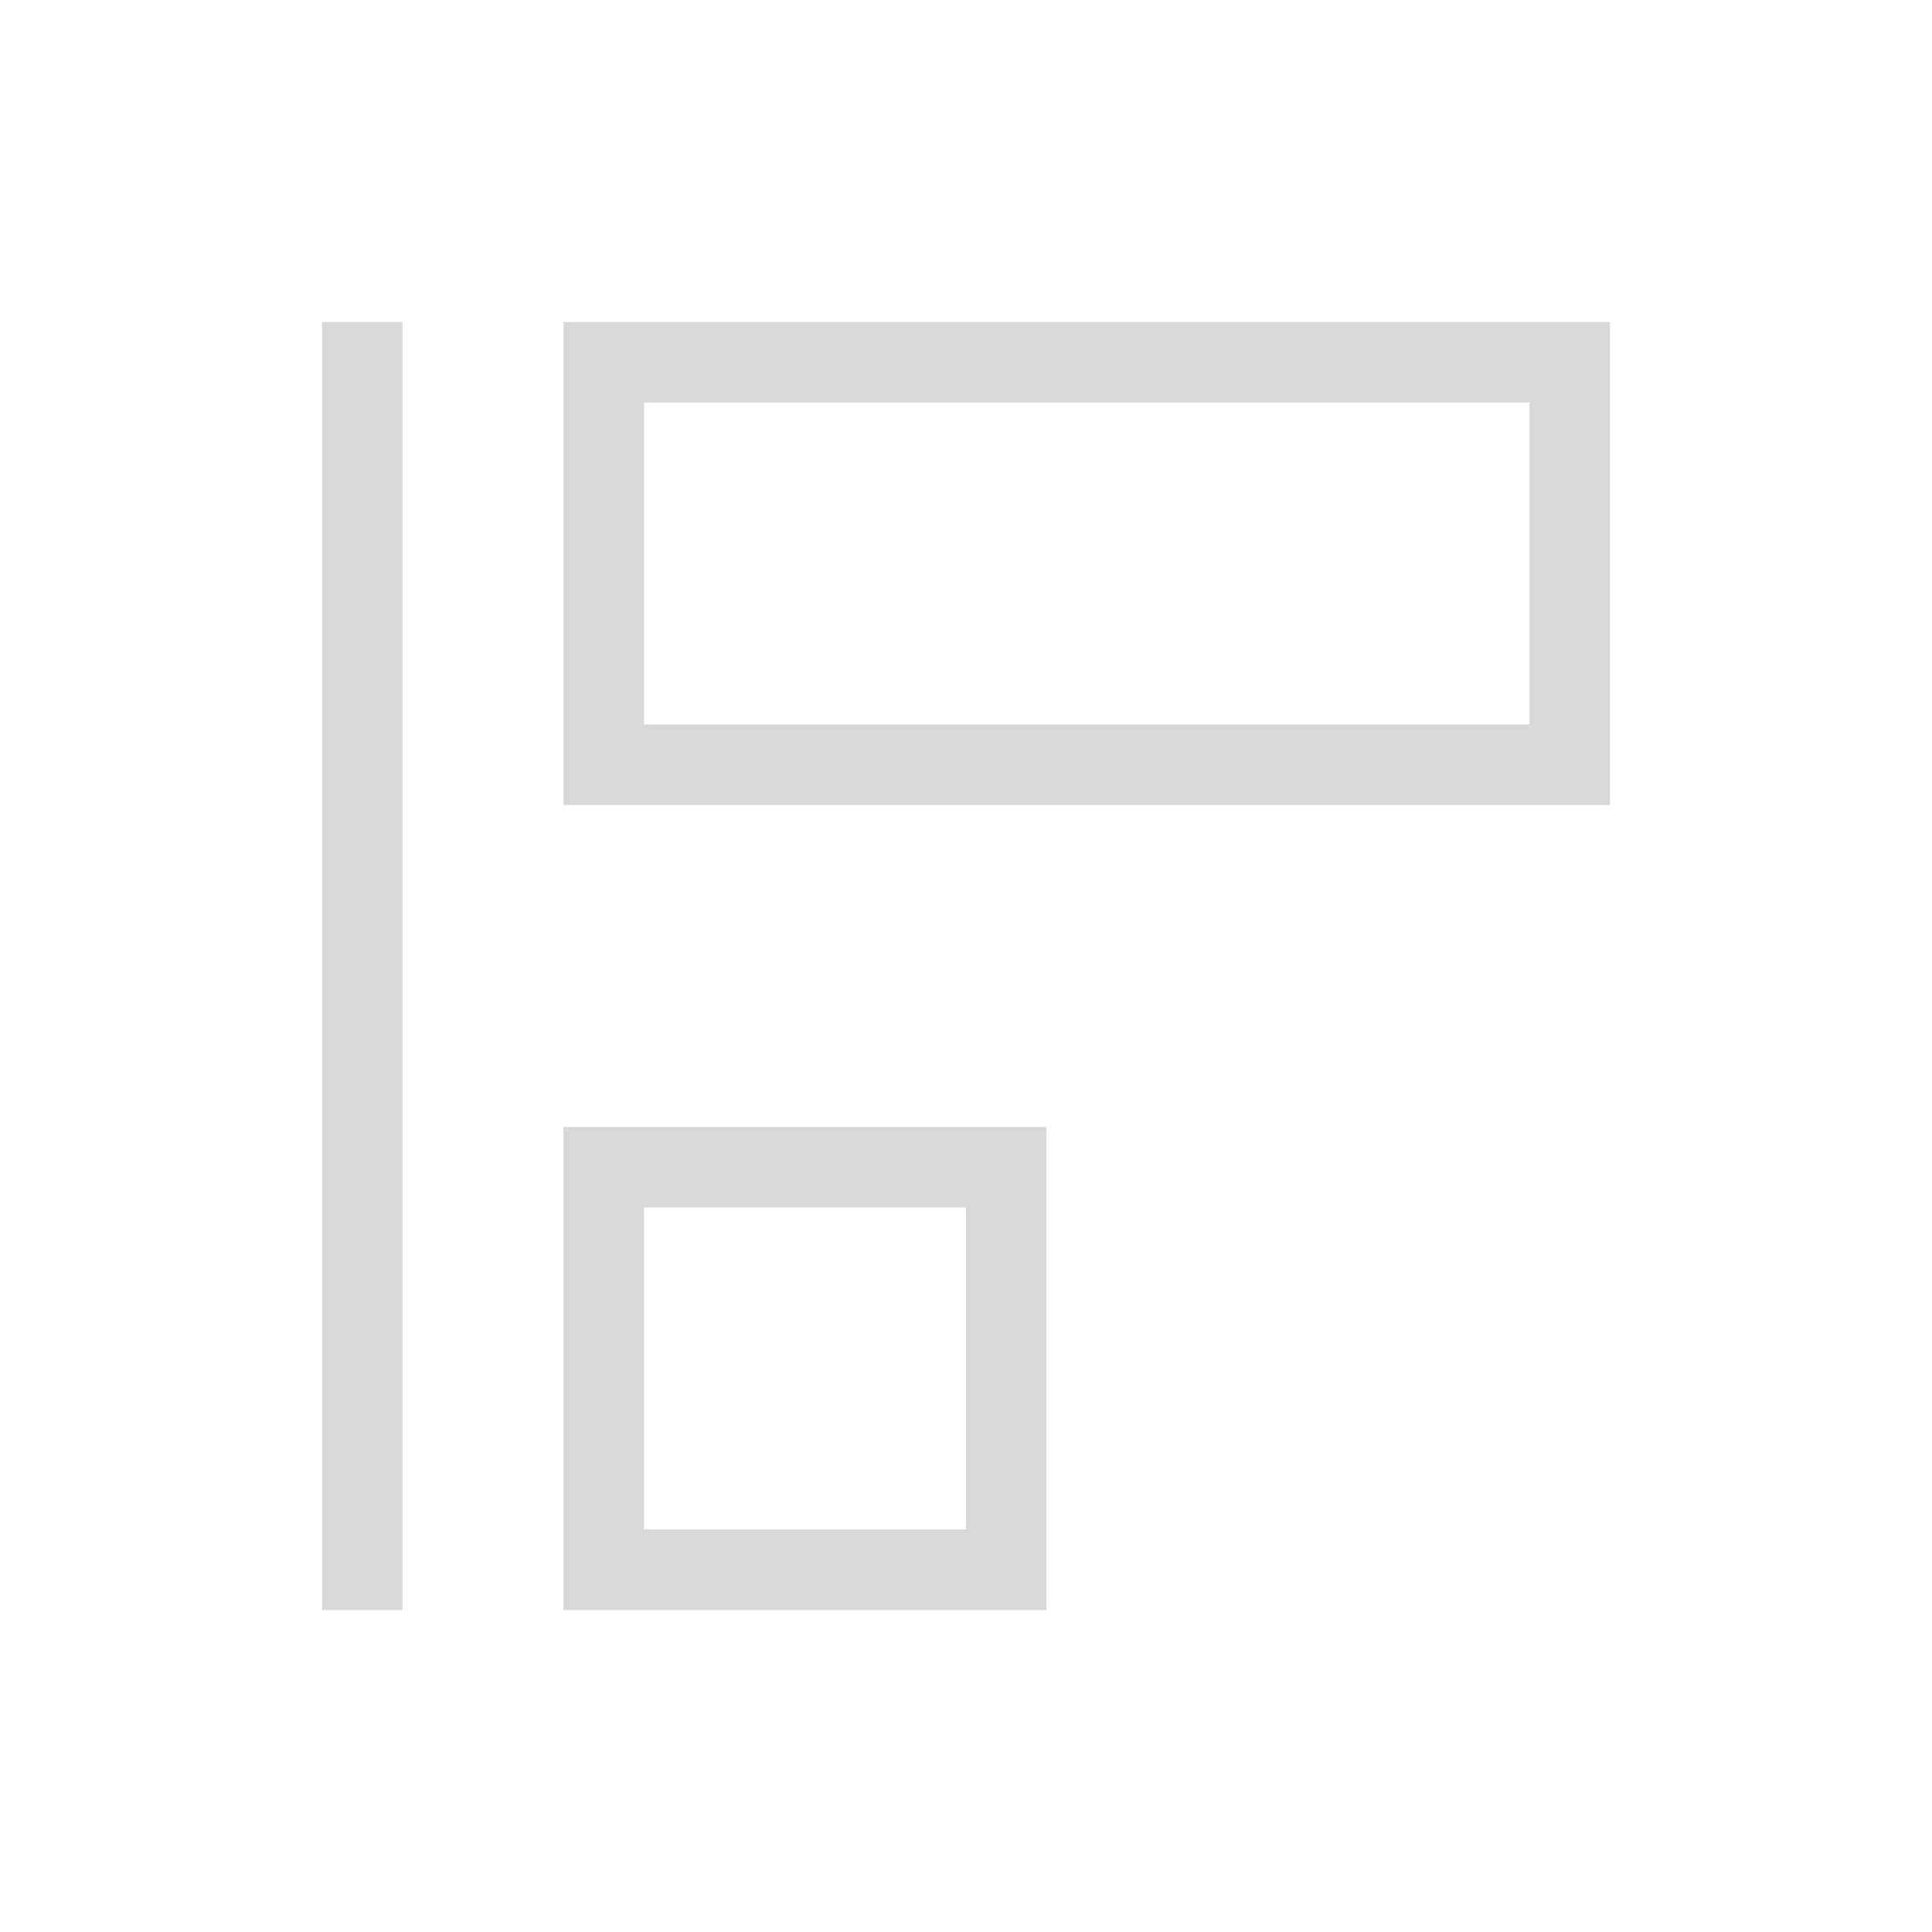 <svg xmlns="http://www.w3.org/2000/svg" viewBox="0 0 24 24" width="24" height="24">
  <defs id="defs3051">
    <style type="text/css" id="current-color-scheme">
      .ColorScheme-Text {
        color:#d8d8d8;
      }
      </style>
  </defs>
  <g transform="translate(1,1)">
    <path style="fill:currentColor;fill-opacity:1;stroke:none" d="m572.723 592.119h-13v-6h13v6m-1-1v-4h-11v4h11m-6 11h-6v-6h6v6m-1-1v-4h-4v4h4m-7 1h-1v-16h1v16" transform="translate(-553.723-583.119)" class="ColorScheme-Text"/>
  </g>
</svg>

